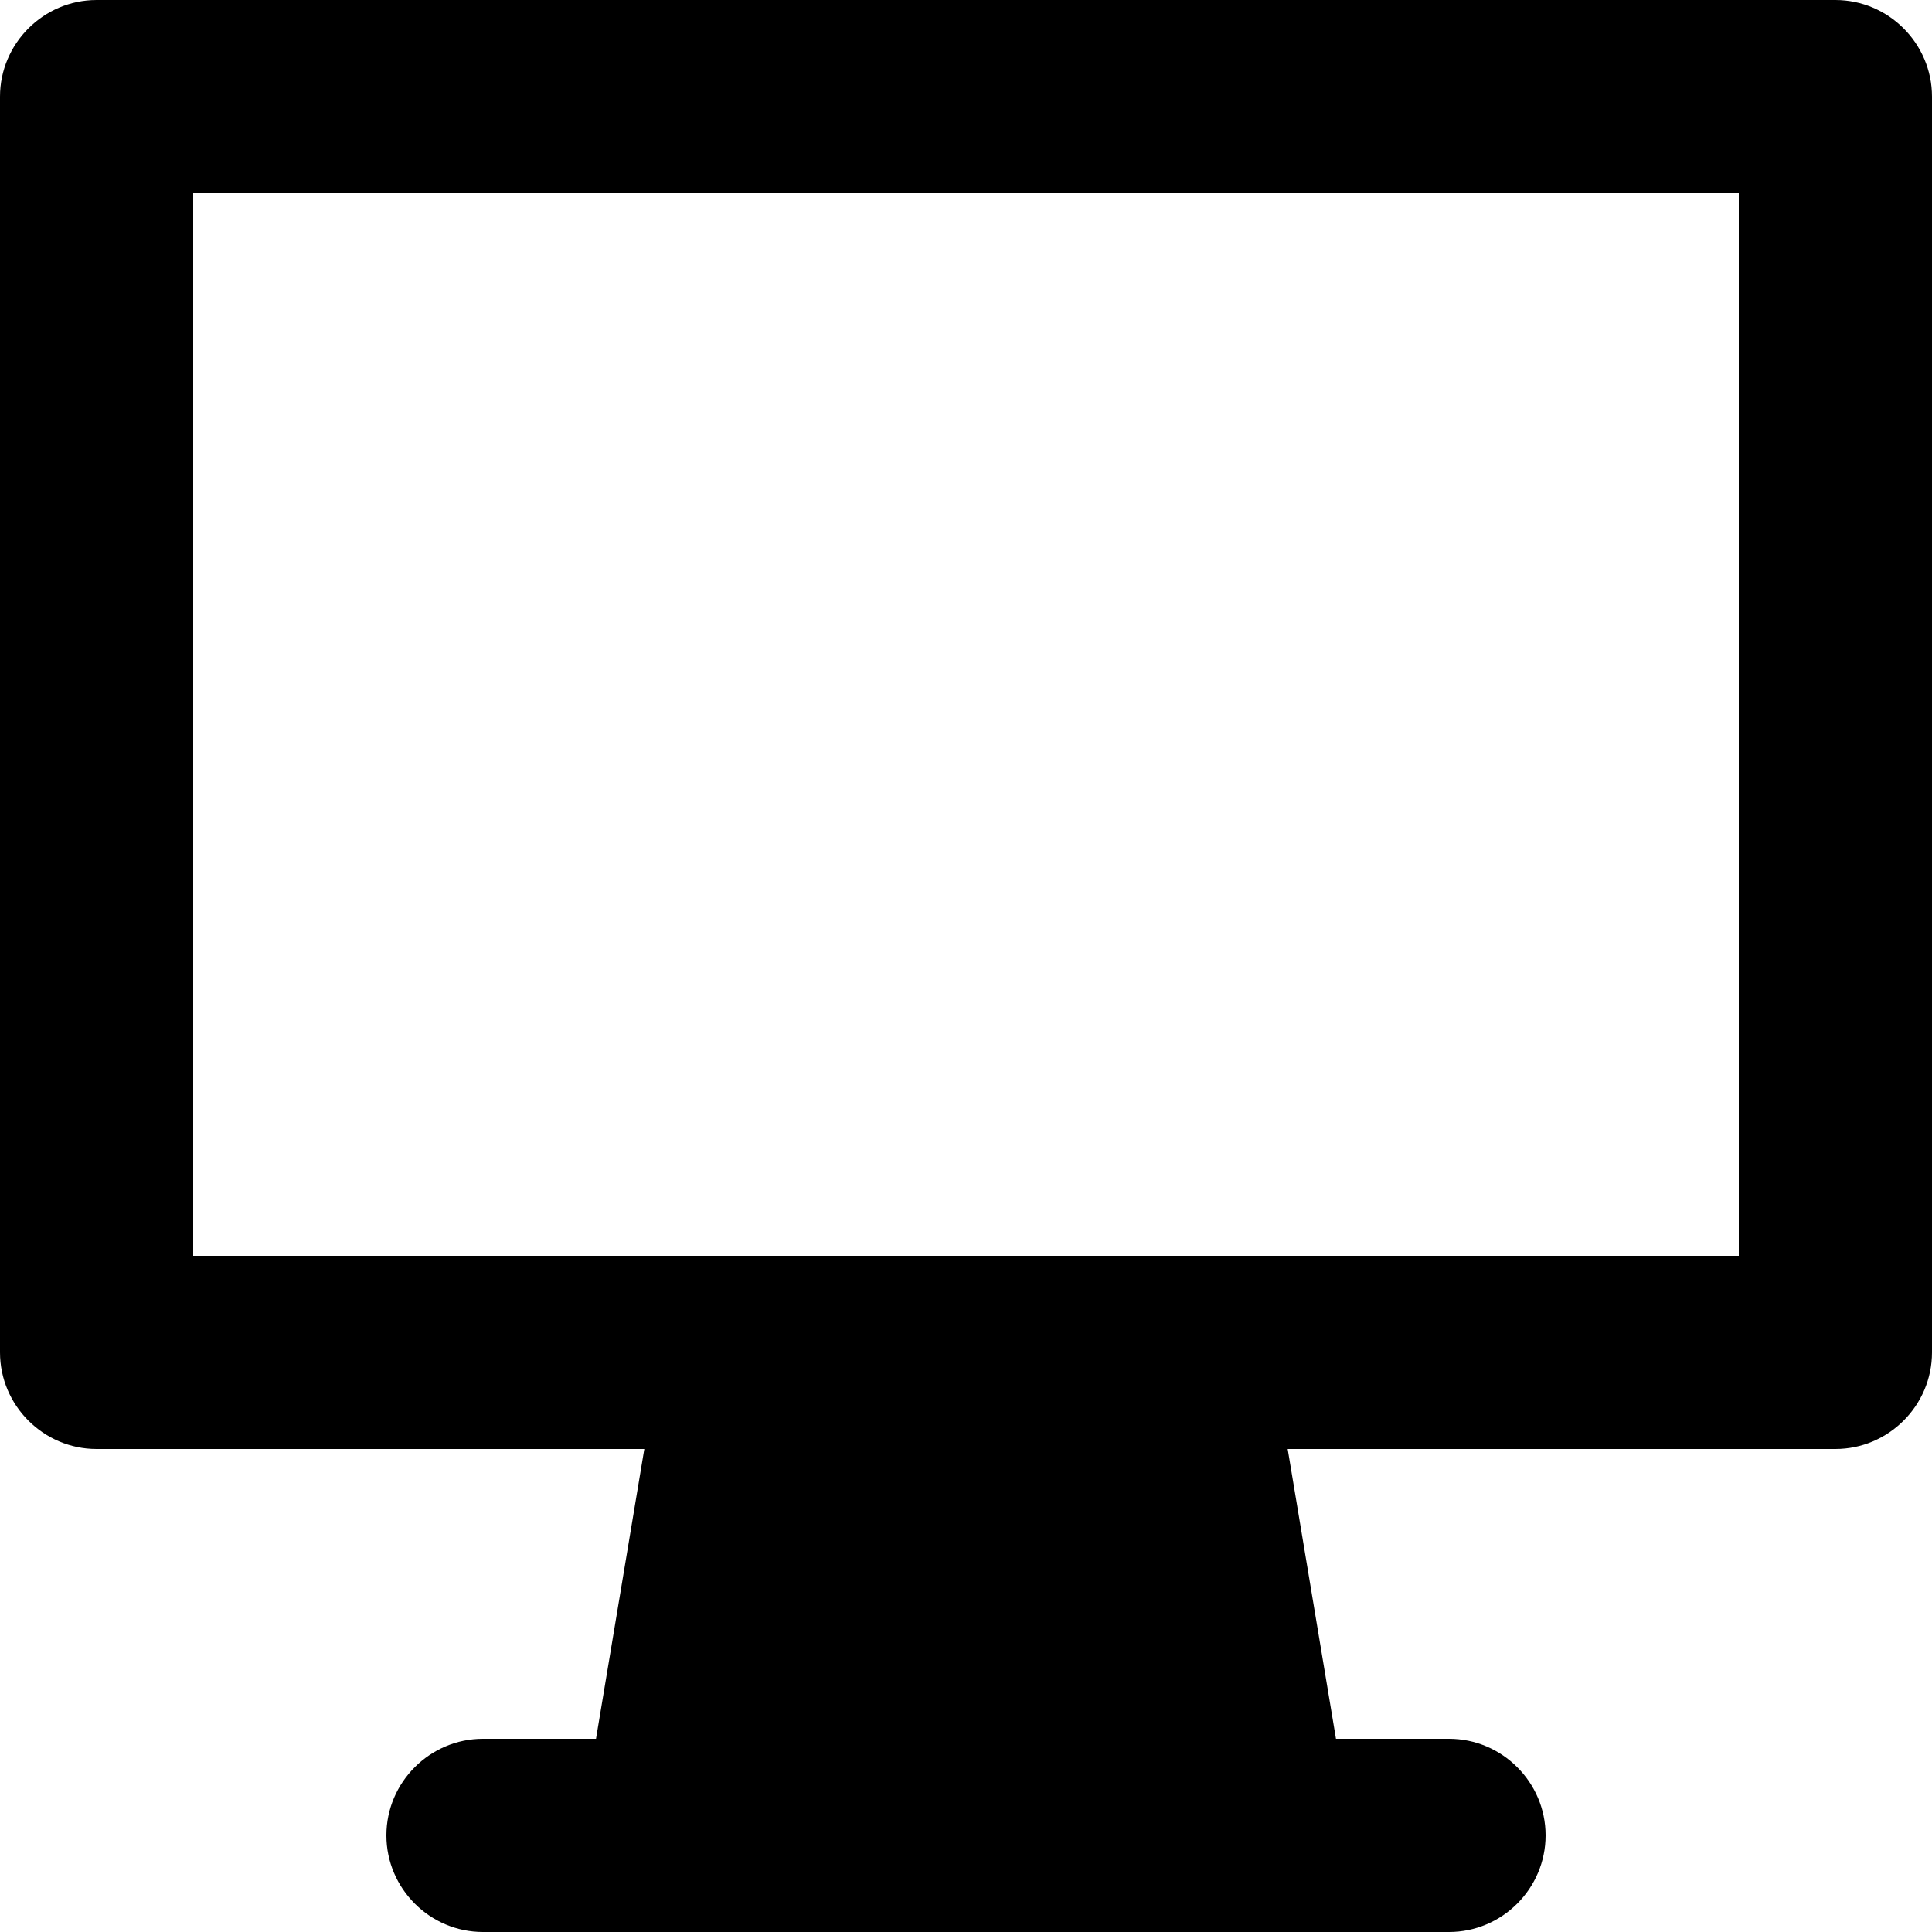 <?xml version="1.0" encoding="utf-8"?>
<!-- Generator: Adobe Illustrator 18.1.0, SVG Export Plug-In . SVG Version: 6.00 Build 0)  -->
<svg version="1.1" id="Layer_1" xmlns="http://www.w3.org/2000/svg" xmlns:xlink="http://www.w3.org/1999/xlink" x="0px" y="0px"
	 viewBox="0 0 20 20" enable-background="new 0 0 20 20" xml:space="preserve">
<g id="desktop_1_">
	<g>
		<path fill-rule="evenodd" clip-rule="evenodd" d="M19,0H1C0.45,0,0,0.45,0,1v13c0,0.55,0.45,1,1,1h5.67l-0.5,3H5
			c-0.55,0-1,0.45-1,1c0,0.55,0.45,1,1,1h10c0.55,0,1-0.45,1-1c0-0.55-0.45-1-1-1h-1.17l-0.5-3H19c0.55,0,1-0.45,1-1V1
			C20,0.45,19.55,0,19,0z M18,13H2V2h16V13z"/>
	</g>
</g>
</svg>
